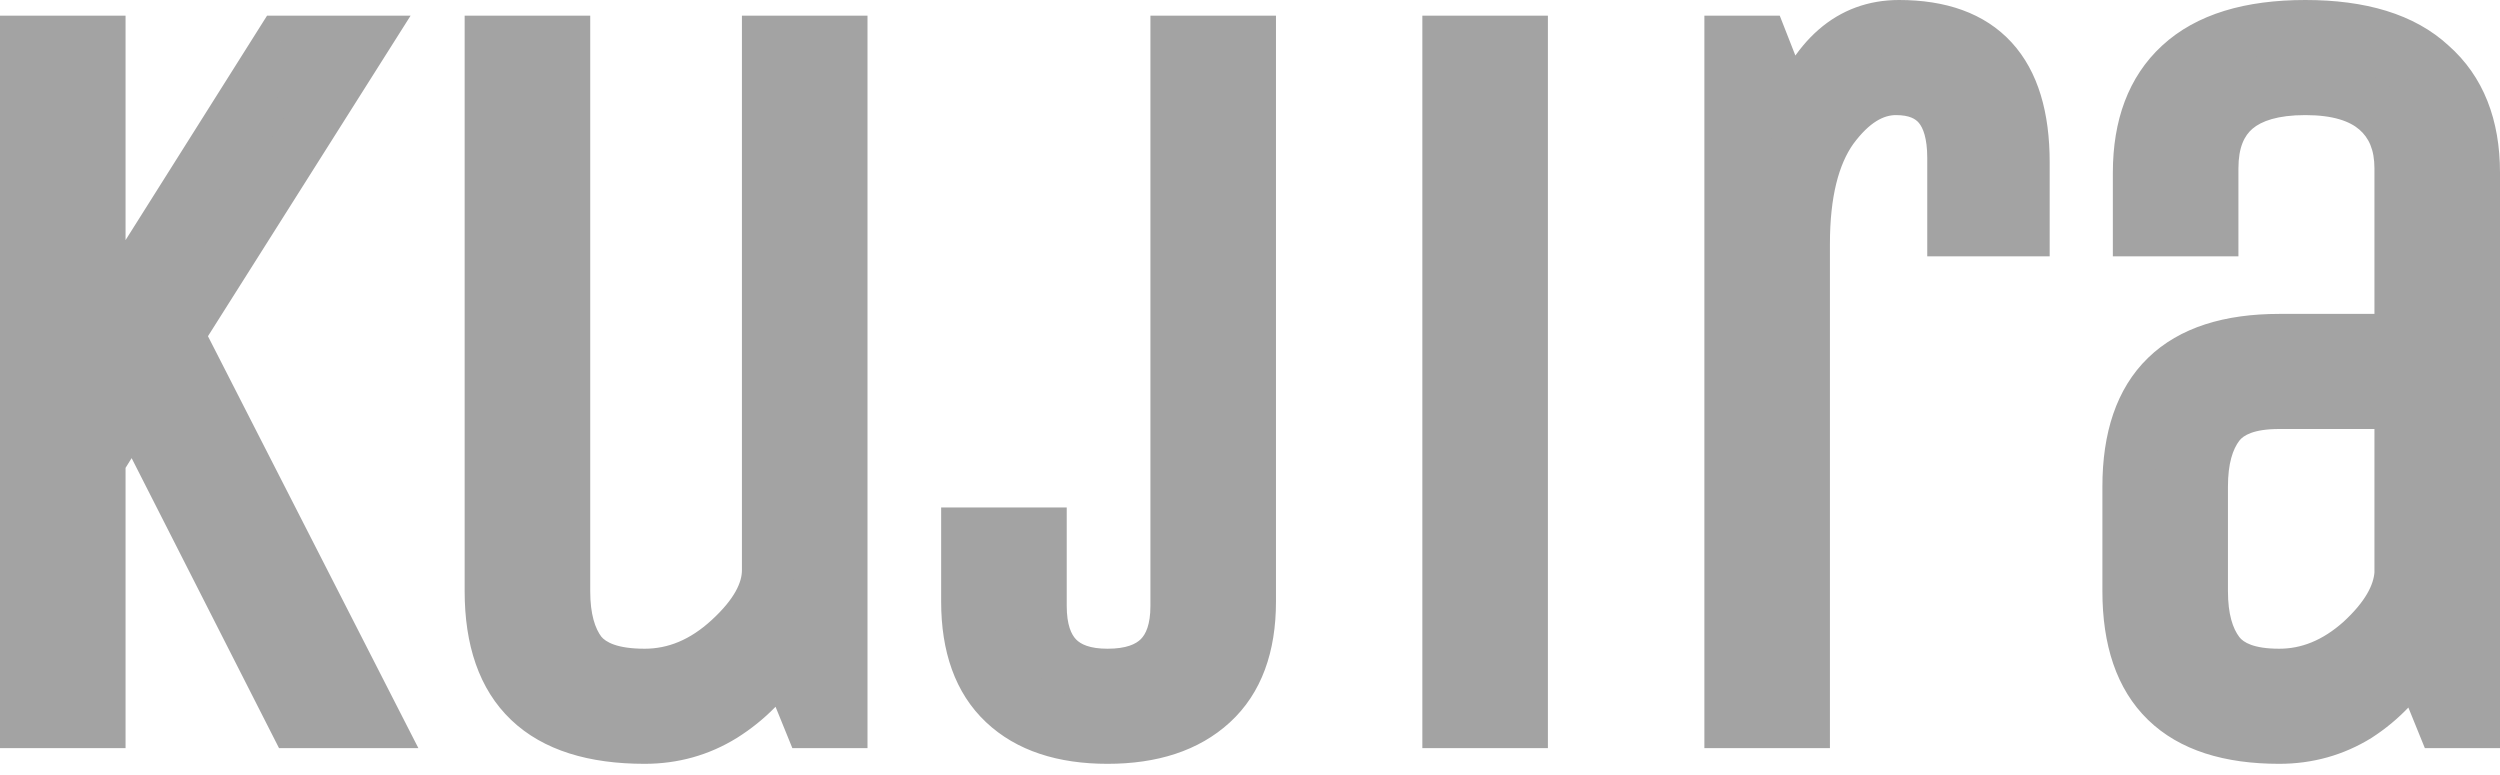 <svg width="100" height="31" viewBox="0 0 100 31" fill="none" xmlns="http://www.w3.org/2000/svg">
<path d="M3.976 28.879H1.046V1.674H3.976V13.226L11.259 1.674H14.523L7.115 13.393L15.025 28.879H11.803L5.357 16.197L3.976 18.416V28.879ZM19.633 23.647V1.674H22.562V23.647C22.562 24.708 22.786 25.531 23.232 26.117C23.706 26.703 24.558 26.996 25.785 26.996C27.013 26.996 28.143 26.521 29.175 25.573C30.208 24.624 30.724 23.703 30.724 22.81V1.674H33.654V28.879H32.398L31.31 26.2C30.696 27.205 29.901 28.014 28.924 28.628C27.976 29.214 26.929 29.507 25.785 29.507C21.683 29.507 19.633 27.554 19.633 23.647ZM47.063 1.674H49.993V24.066C49.993 25.852 49.491 27.205 48.486 28.126C47.482 29.047 46.087 29.507 44.301 29.507C42.515 29.507 41.134 29.047 40.157 28.126C39.181 27.205 38.693 25.852 38.693 24.066V21.345H41.622V24.233C41.622 26.075 42.515 26.996 44.301 26.996C46.142 26.996 47.063 26.075 47.063 24.233V1.674ZM60.87 28.879H57.94V1.674H60.87V28.879ZM72.151 28.879H69.221V1.674H70.477L71.691 4.771C72.583 2.288 74.006 1.046 75.96 1.046C79.28 1.046 80.94 2.86 80.94 6.487V9.208H78.136V6.32C78.136 4.478 77.369 3.558 75.834 3.558C74.913 3.558 74.062 4.088 73.281 5.148C72.528 6.208 72.151 7.743 72.151 9.752V28.879ZM98.954 28.879H97.698L96.61 26.2C96.024 27.205 95.257 28.014 94.308 28.628C93.359 29.214 92.313 29.507 91.169 29.507C87.151 29.507 85.142 27.554 85.142 23.647V19.462C85.142 15.556 87.151 13.602 91.169 13.602H96.024V6.738C96.024 5.734 95.703 4.953 95.061 4.395C94.419 3.837 93.471 3.558 92.215 3.558C89.732 3.558 88.49 4.618 88.49 6.738V9.208H85.56V6.906C85.56 5.036 86.105 3.599 87.193 2.595C88.309 1.563 89.983 1.046 92.215 1.046C94.447 1.046 96.122 1.563 97.238 2.595C98.382 3.599 98.954 5.036 98.954 6.906V28.879ZM96.024 16.114H91.169C89.997 16.114 89.188 16.407 88.741 16.993C88.295 17.579 88.072 18.402 88.072 19.462V23.647C88.072 24.708 88.295 25.531 88.741 26.117C89.188 26.703 89.997 26.996 91.169 26.996C92.341 26.996 93.429 26.549 94.433 25.656C95.438 24.735 95.968 23.829 96.024 22.936V16.114Z" fill="#A3A3A3"/>
<path d="M3.976 28.879V29.925H5.022V28.879H3.976ZM1.046 28.879H0V29.925H1.046V28.879ZM1.046 1.674V0.628H0V1.674H1.046ZM3.976 1.674H5.022V0.628H3.976V1.674ZM3.976 13.226H2.93V16.848L4.861 13.784L3.976 13.226ZM11.259 1.674V0.628H10.681L10.373 1.116L11.259 1.674ZM14.523 1.674L15.408 2.233L16.423 0.628H14.523V1.674ZM7.115 13.393L6.231 12.834L5.912 13.338L6.183 13.869L7.115 13.393ZM15.025 28.879V29.925H16.735L15.957 28.403L15.025 28.879ZM11.803 28.879L10.87 29.353L11.161 29.925H11.803V28.879ZM5.357 16.197L6.29 15.723L5.45 14.07L4.469 15.644L5.357 16.197ZM3.976 18.416L3.088 17.863L2.93 18.116V18.416H3.976ZM3.976 27.833H1.046V29.925H3.976V27.833ZM2.093 28.879V1.674H0V28.879H2.093ZM1.046 2.72H3.976V0.628H1.046V2.72ZM2.93 1.674V13.226H5.022V1.674H2.93ZM4.861 13.784L12.144 2.232L10.373 1.116L3.091 12.668L4.861 13.784ZM11.259 2.72H14.523V0.628H11.259V2.72ZM13.639 1.115L6.231 12.834L8 13.952L15.408 2.233L13.639 1.115ZM6.183 13.869L14.094 29.355L15.957 28.403L8.047 12.917L6.183 13.869ZM15.025 27.833H11.803V29.925H15.025V27.833ZM12.736 28.405L6.29 15.723L4.425 16.672L10.87 29.353L12.736 28.405ZM4.469 15.644L3.088 17.863L4.864 18.969L6.246 16.75L4.469 15.644ZM2.93 18.416V28.879H5.022V18.416H2.93ZM19.633 1.674V0.628H18.586V1.674H19.633ZM22.562 1.674H23.609V0.628H22.562V1.674ZM23.232 26.117L22.4 26.751L22.409 26.763L22.419 26.775L23.232 26.117ZM29.175 25.573L28.467 24.802L29.175 25.573ZM30.724 1.674V0.628H29.677V1.674H30.724ZM33.654 1.674H34.7V0.628H33.654V1.674ZM33.654 28.879V29.925H34.7V28.879H33.654ZM32.398 28.879L31.429 29.273L31.694 29.925H32.398V28.879ZM31.31 26.2L32.279 25.807L31.499 23.885L30.417 25.655L31.31 26.2ZM28.924 28.628L29.474 29.518L29.481 29.514L28.924 28.628ZM20.679 23.647V1.674H18.586V23.647H20.679ZM19.633 2.72H22.562V0.628H19.633V2.72ZM21.516 1.674V23.647H23.609V1.674H21.516ZM21.516 23.647C21.516 24.839 21.765 25.918 22.4 26.751L24.064 25.483C23.806 25.143 23.609 24.576 23.609 23.647H21.516ZM22.419 26.775C23.189 27.726 24.438 28.042 25.785 28.042V25.949C24.677 25.949 24.224 25.679 24.045 25.458L22.419 26.775ZM25.785 28.042C27.312 28.042 28.687 27.442 29.883 26.343L28.467 24.802C27.599 25.601 26.713 25.949 25.785 25.949V28.042ZM29.883 26.343C31.011 25.307 31.77 24.127 31.77 22.81H29.677C29.677 23.279 29.405 23.941 28.467 24.802L29.883 26.343ZM31.77 22.81V1.674H29.677V22.81H31.77ZM30.724 2.72H33.654V0.628H30.724V2.72ZM32.607 1.674V28.879H34.7V1.674H32.607ZM33.654 27.833H32.398V29.925H33.654V27.833ZM33.367 28.485L32.279 25.807L30.34 26.594L31.429 29.273L33.367 28.485ZM30.417 25.655C29.886 26.524 29.204 27.216 28.367 27.742L29.481 29.514C30.597 28.812 31.506 27.886 32.203 26.746L30.417 25.655ZM28.374 27.738C27.595 28.219 26.74 28.46 25.785 28.46V30.553C27.118 30.553 28.356 30.209 29.474 29.518L28.374 27.738ZM25.785 28.46C23.883 28.46 22.651 28.007 21.892 27.284C21.143 26.571 20.679 25.426 20.679 23.647H18.586C18.586 25.775 19.148 27.56 20.449 28.8C21.741 30.03 23.585 30.553 25.785 30.553V28.46ZM47.063 1.674V0.628H46.017V1.674H47.063ZM49.993 1.674H51.039V0.628H49.993V1.674ZM48.486 28.126L47.779 27.354L48.486 28.126ZM40.157 28.126L40.875 27.364L40.157 28.126ZM38.693 21.345V20.299H37.646V21.345H38.693ZM41.622 21.345H42.669V20.299H41.622V21.345ZM47.063 2.72H49.993V0.628H47.063V2.72ZM48.947 1.674V24.066H51.039V1.674H48.947ZM48.947 24.066C48.947 25.654 48.506 26.689 47.779 27.354L49.193 28.897C50.476 27.721 51.039 26.049 51.039 24.066H48.947ZM47.779 27.354C47.021 28.049 45.908 28.46 44.301 28.46V30.553C46.265 30.553 47.942 30.044 49.193 28.897L47.779 27.354ZM44.301 28.46C42.692 28.46 41.6 28.048 40.875 27.364L39.44 28.887C40.667 30.045 42.339 30.553 44.301 30.553V28.46ZM40.875 27.364C40.171 26.701 39.739 25.663 39.739 24.066H37.646C37.646 26.041 38.191 27.709 39.44 28.887L40.875 27.364ZM39.739 24.066V21.345H37.646V24.066H39.739ZM38.693 22.392H41.622V20.299H38.693V22.392ZM40.576 21.345V24.233H42.669V21.345H40.576ZM40.576 24.233C40.576 25.308 40.836 26.307 41.541 27.033C42.251 27.766 43.238 28.042 44.301 28.042V25.949C43.578 25.949 43.225 25.765 43.043 25.577C42.855 25.383 42.669 25.001 42.669 24.233H40.576ZM44.301 28.042C45.383 28.042 46.387 27.771 47.113 27.045C47.838 26.319 48.11 25.315 48.11 24.233H46.017C46.017 24.993 45.828 25.37 45.633 25.565C45.438 25.76 45.06 25.949 44.301 25.949V28.042ZM48.11 24.233V1.674H46.017V24.233H48.11ZM60.87 28.879V29.925H61.916V28.879H60.87ZM57.94 28.879H56.894V29.925H57.94V28.879ZM57.94 1.674V0.628H56.894V1.674H57.94ZM60.87 1.674H61.916V0.628H60.87V1.674ZM60.87 27.833H57.94V29.925H60.87V27.833ZM58.987 28.879V1.674H56.894V28.879H58.987ZM57.94 2.72H60.87V0.628H57.94V2.72ZM59.824 1.674V28.879H61.916V1.674H59.824ZM72.151 28.879V29.925H73.197V28.879H72.151ZM69.221 28.879H68.175V29.925H69.221V28.879ZM69.221 1.674V0.628H68.175V1.674H69.221ZM70.477 1.674L71.451 1.292L71.191 0.628H70.477V1.674ZM71.691 4.771L70.716 5.153L71.733 7.747L72.675 5.125L71.691 4.771ZM80.94 9.208V10.254H81.987V9.208H80.94ZM78.136 9.208H77.09V10.254H78.136V9.208ZM73.281 5.148L72.439 4.527L72.433 4.535L72.428 4.542L73.281 5.148ZM72.151 27.833H69.221V29.925H72.151V27.833ZM70.267 28.879V1.674H68.175V28.879H70.267ZM69.221 2.72H70.477V0.628H69.221V2.72ZM69.503 2.056L70.716 5.153L72.665 4.39L71.451 1.292L69.503 2.056ZM72.675 5.125C73.084 3.988 73.581 3.232 74.115 2.766C74.629 2.318 75.227 2.093 75.96 2.093V0C74.74 0 73.649 0.396 72.74 1.189C71.851 1.965 71.19 3.071 70.706 4.417L72.675 5.125ZM75.96 2.093C77.434 2.093 78.354 2.491 78.923 3.113C79.509 3.753 79.894 4.813 79.894 6.487H81.987C81.987 4.534 81.542 2.874 80.467 1.7C79.376 0.509 77.806 0 75.96 0V2.093ZM79.894 6.487V9.208H81.987V6.487H79.894ZM80.94 8.161H78.136V10.254H80.94V8.161ZM79.182 9.208V6.32H77.09V9.208H79.182ZM79.182 6.32C79.182 5.28 78.97 4.305 78.364 3.578C77.729 2.815 76.818 2.511 75.834 2.511V4.604C76.385 4.604 76.625 4.76 76.757 4.918C76.919 5.113 77.09 5.519 77.09 6.32H79.182ZM75.834 2.511C74.454 2.511 73.327 3.321 72.439 4.527L74.123 5.769C74.797 4.854 75.373 4.604 75.834 4.604V2.511ZM72.428 4.542C71.497 5.852 71.105 7.636 71.105 9.752H73.197C73.197 7.85 73.558 6.565 74.134 5.754L72.428 4.542ZM71.105 9.752V28.879H73.197V9.752H71.105ZM98.954 28.879V29.925H100V28.879H98.954ZM97.698 28.879L96.729 29.273L96.994 29.925H97.698V28.879ZM96.61 26.2L97.579 25.807L96.778 23.835L95.706 25.673L96.61 26.2ZM94.308 28.628L94.858 29.518L94.867 29.512L94.876 29.506L94.308 28.628ZM96.024 13.602V14.649H97.07V13.602H96.024ZM95.061 4.395L95.748 3.605L95.061 4.395ZM88.49 9.208V10.254H89.537V9.208H88.49ZM85.561 9.208H84.514V10.254H85.561V9.208ZM87.193 2.595L87.903 3.364L87.903 3.363L87.193 2.595ZM97.238 2.595L96.527 3.363L96.537 3.372L96.547 3.381L97.238 2.595ZM96.024 16.114H97.07V15.067H96.024V16.114ZM88.741 26.117L87.909 26.751L88.741 26.117ZM94.433 25.656L95.129 26.438L95.135 26.433L95.141 26.428L94.433 25.656ZM96.024 22.936L97.068 23.001L97.07 22.968V22.936H96.024ZM98.954 27.833H97.698V29.925H98.954V27.833ZM98.668 28.485L97.579 25.807L95.641 26.594L96.729 29.273L98.668 28.485ZM95.706 25.673C95.2 26.54 94.546 27.227 93.74 27.75L94.876 29.506C95.967 28.801 96.848 27.87 97.514 26.728L95.706 25.673ZM93.758 27.738C92.979 28.219 92.124 28.46 91.169 28.46V30.553C92.502 30.553 93.739 30.209 94.858 29.518L93.758 27.738ZM91.169 28.46C89.314 28.46 88.116 28.009 87.378 27.292C86.645 26.579 86.188 25.432 86.188 23.647H84.096C84.096 25.77 84.643 27.551 85.919 28.792C87.19 30.028 89.006 30.553 91.169 30.553V28.46ZM86.188 23.647V19.462H84.096V23.647H86.188ZM86.188 19.462C86.188 17.678 86.645 16.53 87.378 15.818C88.116 15.1 89.314 14.649 91.169 14.649V12.556C89.006 12.556 87.19 13.082 85.919 14.317C84.643 15.558 84.096 17.34 84.096 19.462H86.188ZM91.169 14.649H96.024V12.556H91.169V14.649ZM97.07 13.602V6.738H94.978V13.602H97.07ZM97.07 6.738C97.07 5.491 96.66 4.398 95.748 3.605L94.375 5.184C94.746 5.507 94.978 5.976 94.978 6.738H97.07ZM95.748 3.605C94.843 2.818 93.606 2.511 92.215 2.511V4.604C93.336 4.604 93.996 4.855 94.375 5.184L95.748 3.605ZM92.215 2.511C90.849 2.511 89.629 2.799 88.742 3.557C87.823 4.342 87.444 5.47 87.444 6.738H89.537C89.537 5.886 89.778 5.424 90.101 5.148C90.455 4.846 91.098 4.604 92.215 4.604V2.511ZM87.444 6.738V9.208H89.537V6.738H87.444ZM88.49 8.161H85.561V10.254H88.49V8.161ZM86.607 9.208V6.906H84.514V9.208H86.607ZM86.607 6.906C86.607 5.247 87.082 4.121 87.903 3.364L86.483 1.826C85.127 3.078 84.514 4.826 84.514 6.906H86.607ZM87.903 3.363C88.752 2.578 90.125 2.093 92.215 2.093V0C89.841 0 87.866 0.547 86.482 1.827L87.903 3.363ZM92.215 2.093C94.305 2.093 95.678 2.578 96.527 3.363L97.948 1.827C96.565 0.547 94.589 0 92.215 0V2.093ZM96.547 3.381C97.415 4.143 97.907 5.263 97.907 6.906H100C100 4.81 99.349 3.056 97.928 1.809L96.547 3.381ZM97.907 6.906V28.879H100V6.906H97.907ZM96.024 15.067H91.169V17.16H96.024V15.067ZM91.169 15.067C89.865 15.067 88.647 15.39 87.909 16.358L89.574 17.627C89.728 17.424 90.129 17.16 91.169 17.16V15.067ZM87.909 16.358C87.275 17.191 87.025 18.27 87.025 19.462H89.118C89.118 18.533 89.315 17.966 89.574 17.627L87.909 16.358ZM87.025 19.462V23.647H89.118V19.462H87.025ZM87.025 23.647C87.025 24.839 87.275 25.918 87.909 26.751L89.574 25.483C89.315 25.143 89.118 24.576 89.118 23.647H87.025ZM87.909 26.751C88.647 27.72 89.865 28.042 91.169 28.042V25.949C90.129 25.949 89.728 25.686 89.574 25.483L87.909 26.751ZM91.169 28.042C92.635 28.042 93.963 27.475 95.129 26.438L93.738 24.874C92.895 25.624 92.047 25.949 91.169 25.949V28.042ZM95.141 26.428C96.243 25.418 96.989 24.276 97.068 23.001L94.98 22.871C94.948 23.381 94.633 24.054 93.726 24.885L95.141 26.428ZM97.07 22.936V16.114H94.978V22.936H97.07Z" fill="#A3A3A3"/>
</svg>
